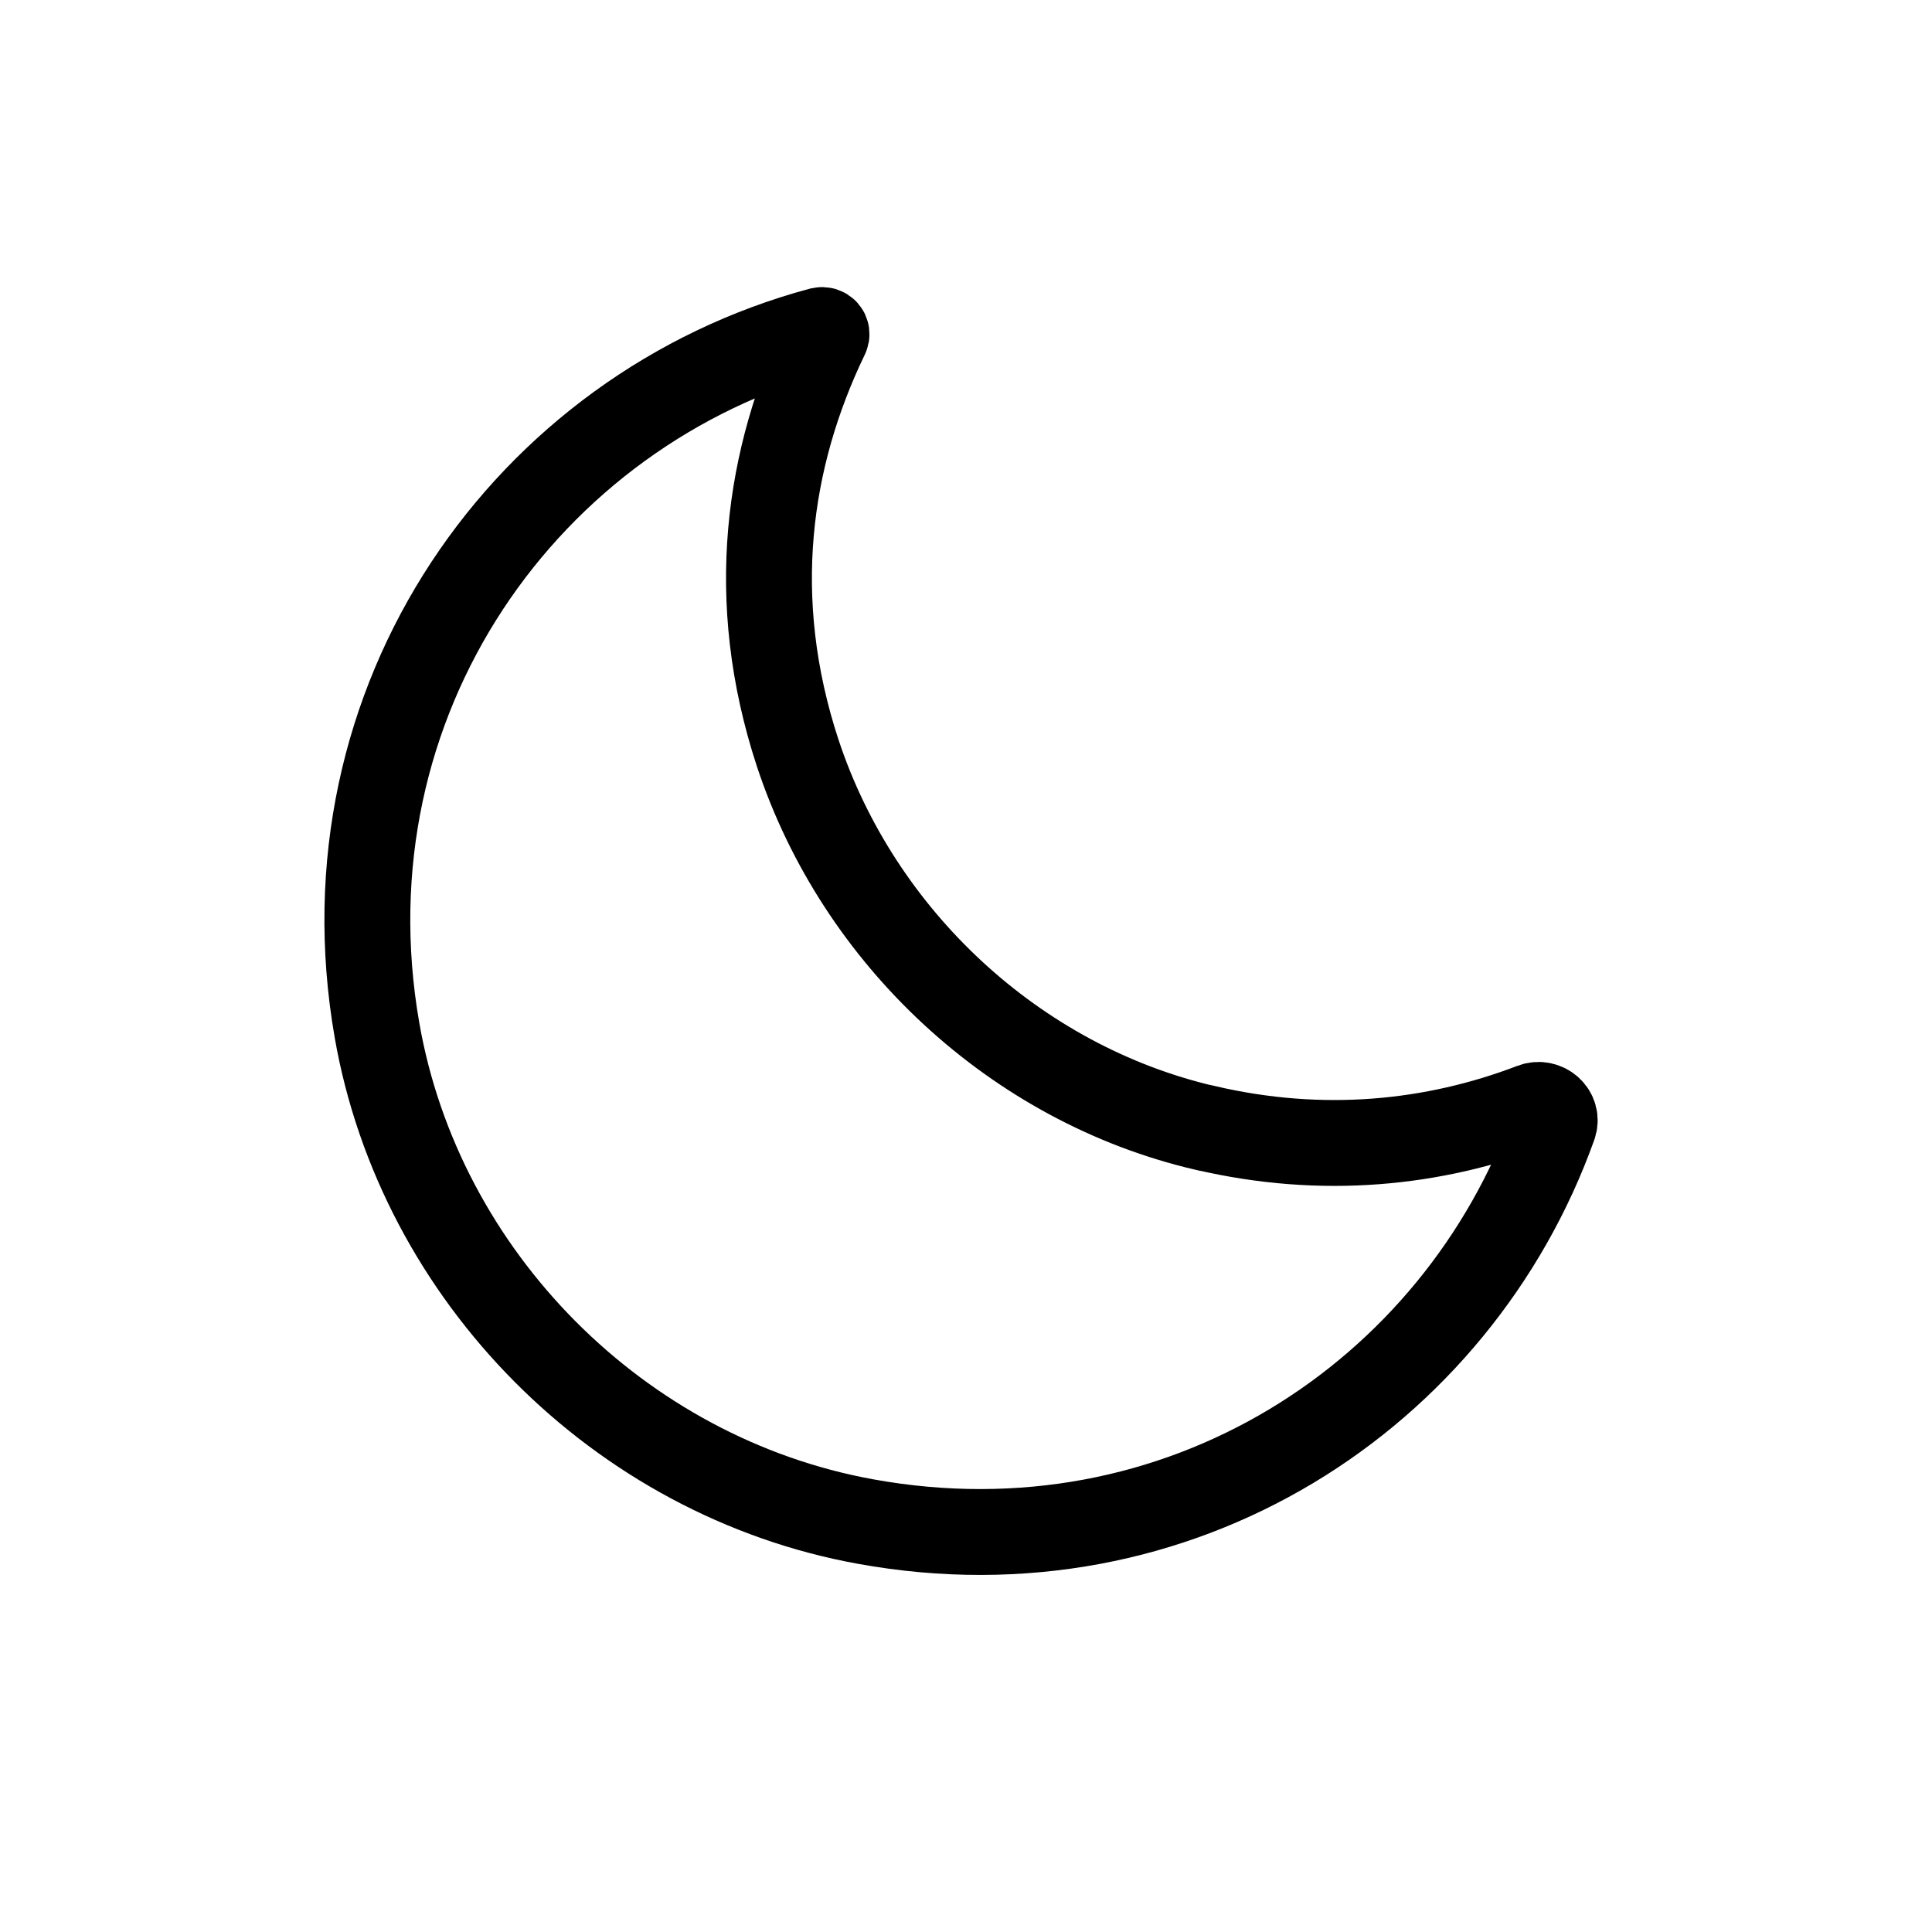 <?xml version="1.0" encoding="UTF-8"?>
<svg id="Layer_1" data-name="Layer 1" xmlns="http://www.w3.org/2000/svg" viewBox="0 0 45 45">
  <defs>
    <style>
      .cls-1 {
        fill: none;
        stroke: #000;
        stroke-miterlimit: 10;
        stroke-width: 2px;
      }
    </style>
  </defs>
  <path class="cls-1" d="M28.06,26.27c-4.41-1.03-8.06-4.43-9.48-8.73-1.18-3.59-.7-6.89.66-9.71.04-.08-.03-.16-.12-.14-6.85,1.84-11.68,8.61-10.34,16.3,1,5.74,5.64,10.41,11.38,11.45,7.32,1.33,13.78-2.94,16.03-9.22.11-.3-.2-.57-.49-.46-2.3.88-4.89,1.15-7.63.51Z"/>
</svg>